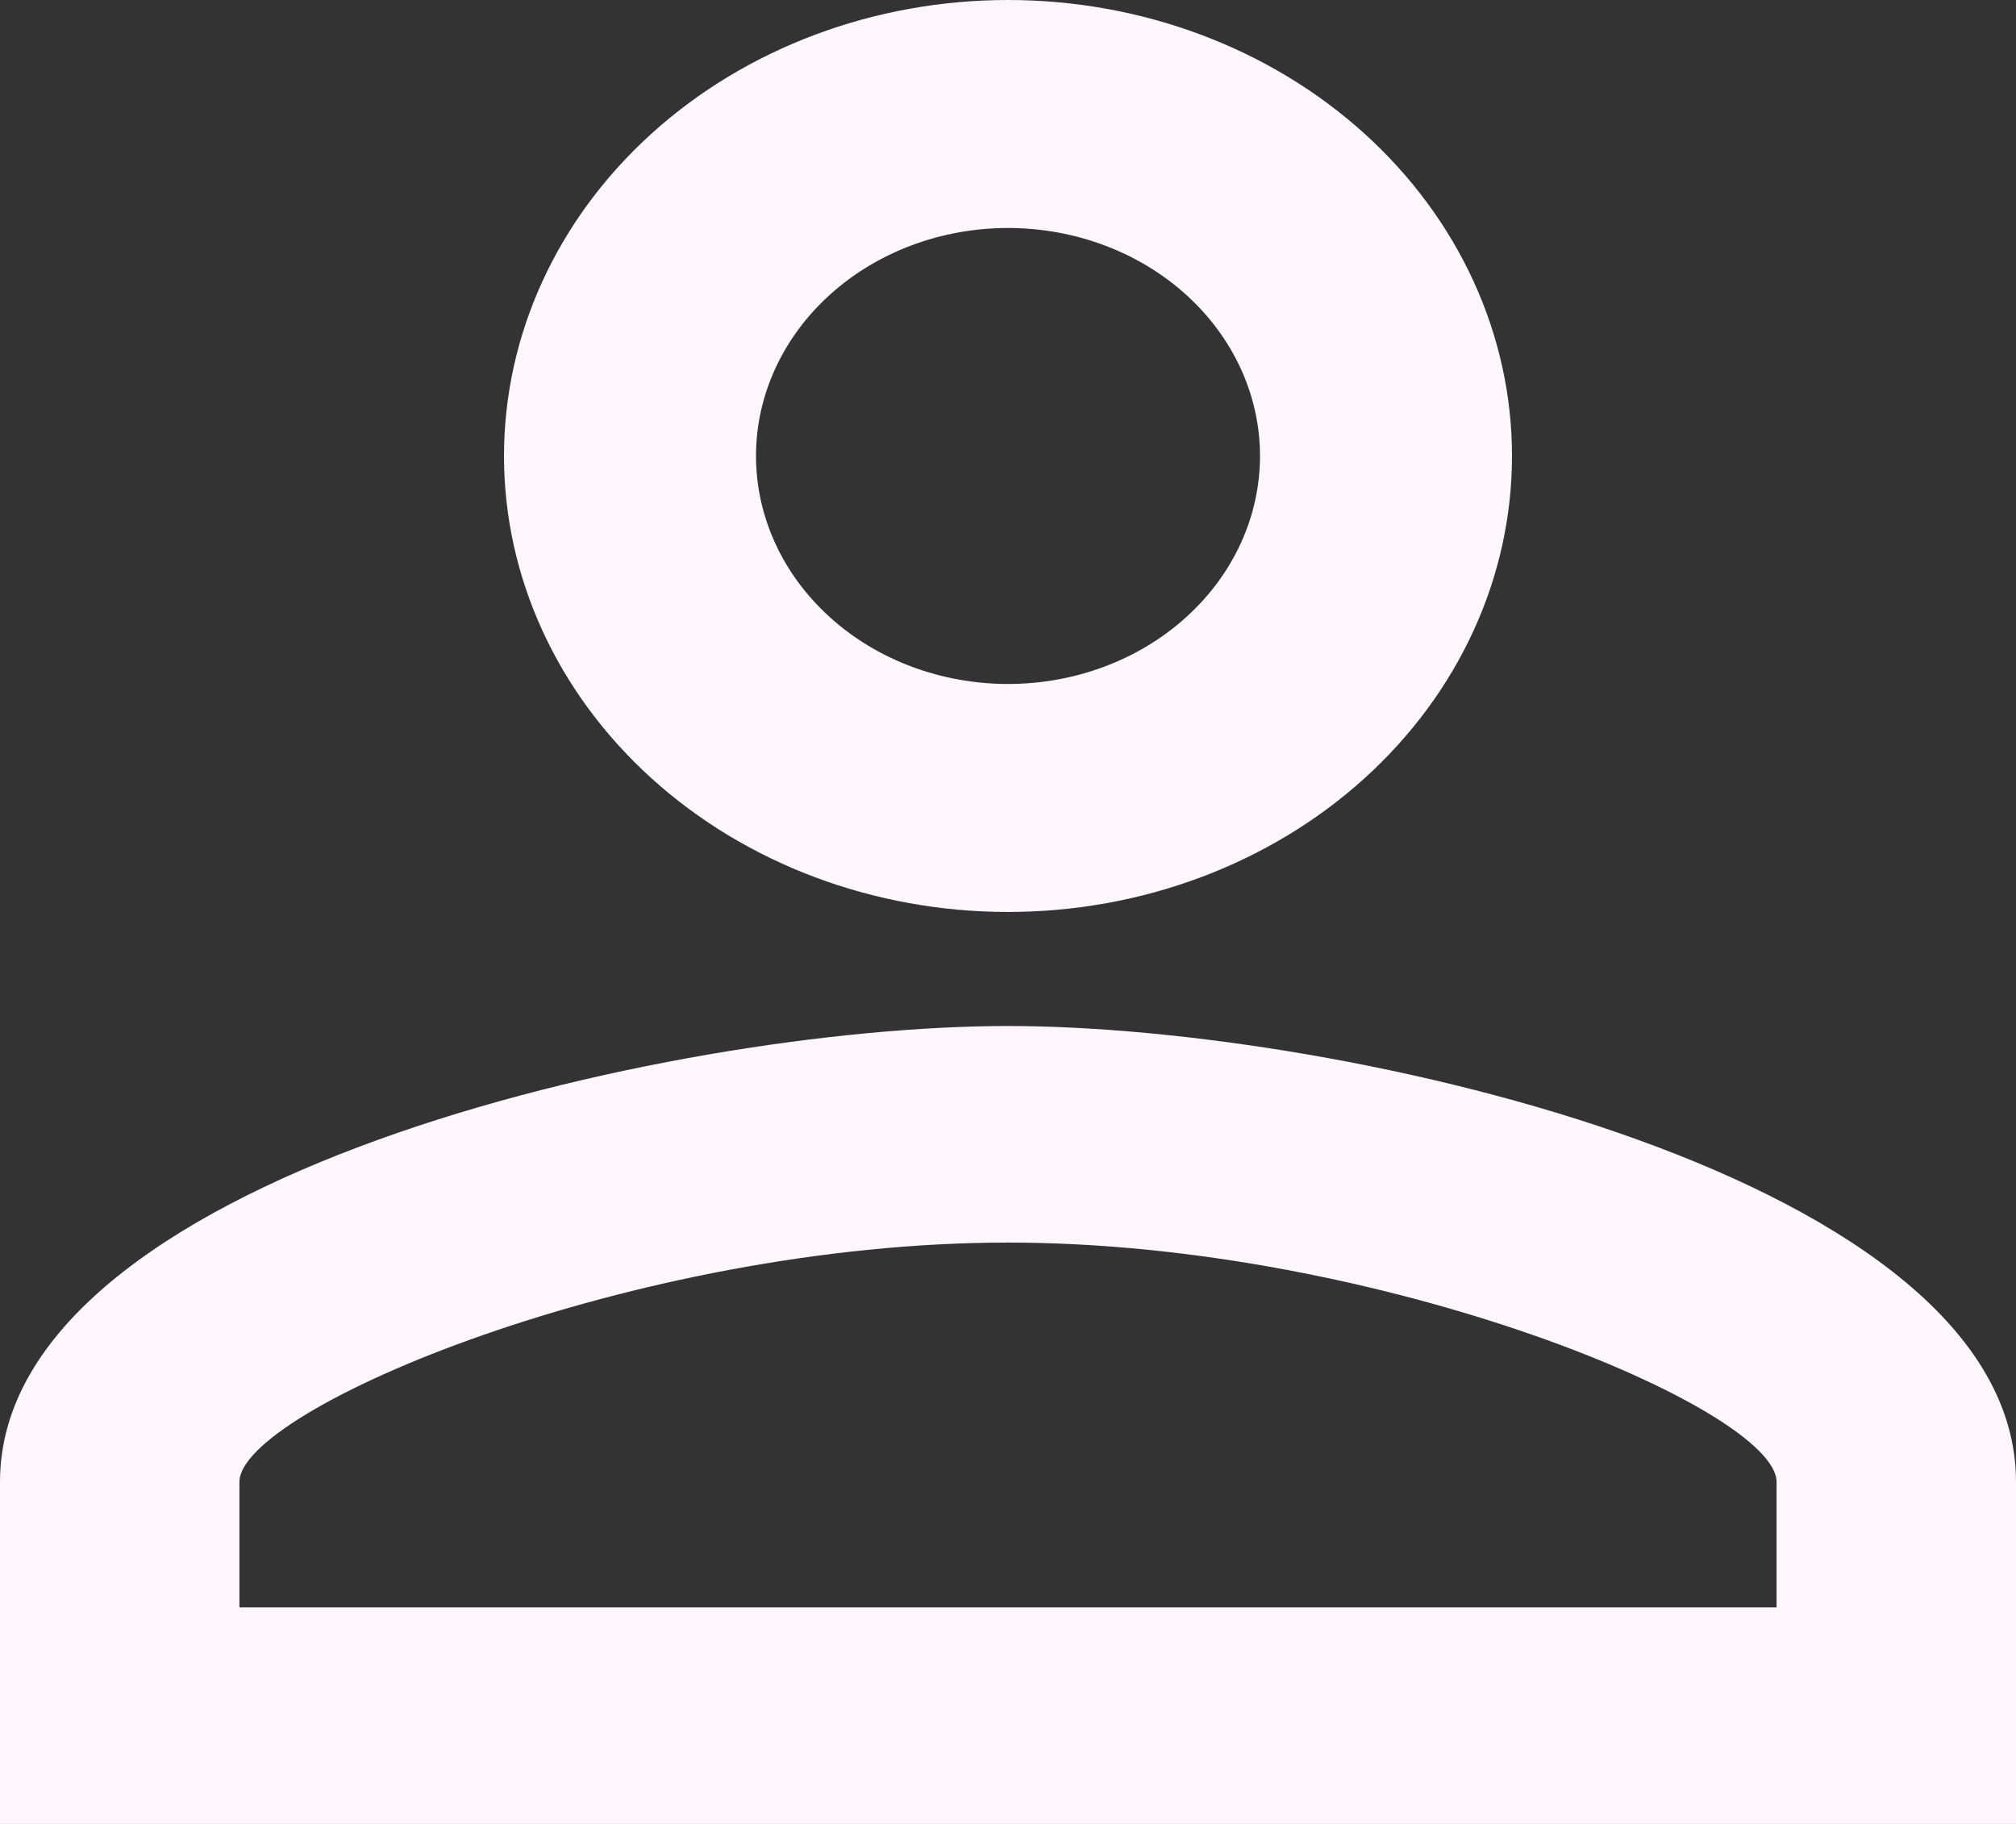 <svg width="21" height="19" viewBox="0 0 21 19" fill="none" xmlns="http://www.w3.org/2000/svg">
<rect x="0" y="0" width="21" height="19" fill="#333333" stroke="none"/>
<path d="M10.5 0C11.892 0 13.228 0.5 14.212 1.391C15.197 2.282 15.75 3.49 15.75 4.75C15.75 6.01 15.197 7.218 14.212 8.109C13.228 9 11.892 9.5 10.5 9.5C9.108 9.5 7.772 9 6.788 8.109C5.803 7.218 5.25 6.01 5.25 4.75C5.25 3.49 5.803 2.282 6.788 1.391C7.772 0.5 9.108 0 10.5 0ZM10.5 2.375C9.804 2.375 9.136 2.625 8.644 3.071C8.152 3.516 7.875 4.12 7.875 4.75C7.875 5.38 8.152 5.984 8.644 6.429C9.136 6.875 9.804 7.125 10.5 7.125C11.196 7.125 11.864 6.875 12.356 6.429C12.848 5.984 13.125 5.38 13.125 4.75C13.125 4.12 12.848 3.516 12.356 3.071C11.864 2.625 11.196 2.375 10.5 2.375ZM10.5 10.688C14.004 10.688 21 12.267 21 15.438V19H0V15.438C0 12.267 6.996 10.688 10.5 10.688ZM10.5 12.944C6.602 12.944 2.494 14.678 2.494 15.438V16.744H18.506V15.438C18.506 14.678 14.398 12.944 10.5 12.944Z" fill="#FDF6FD"/>
</svg>

